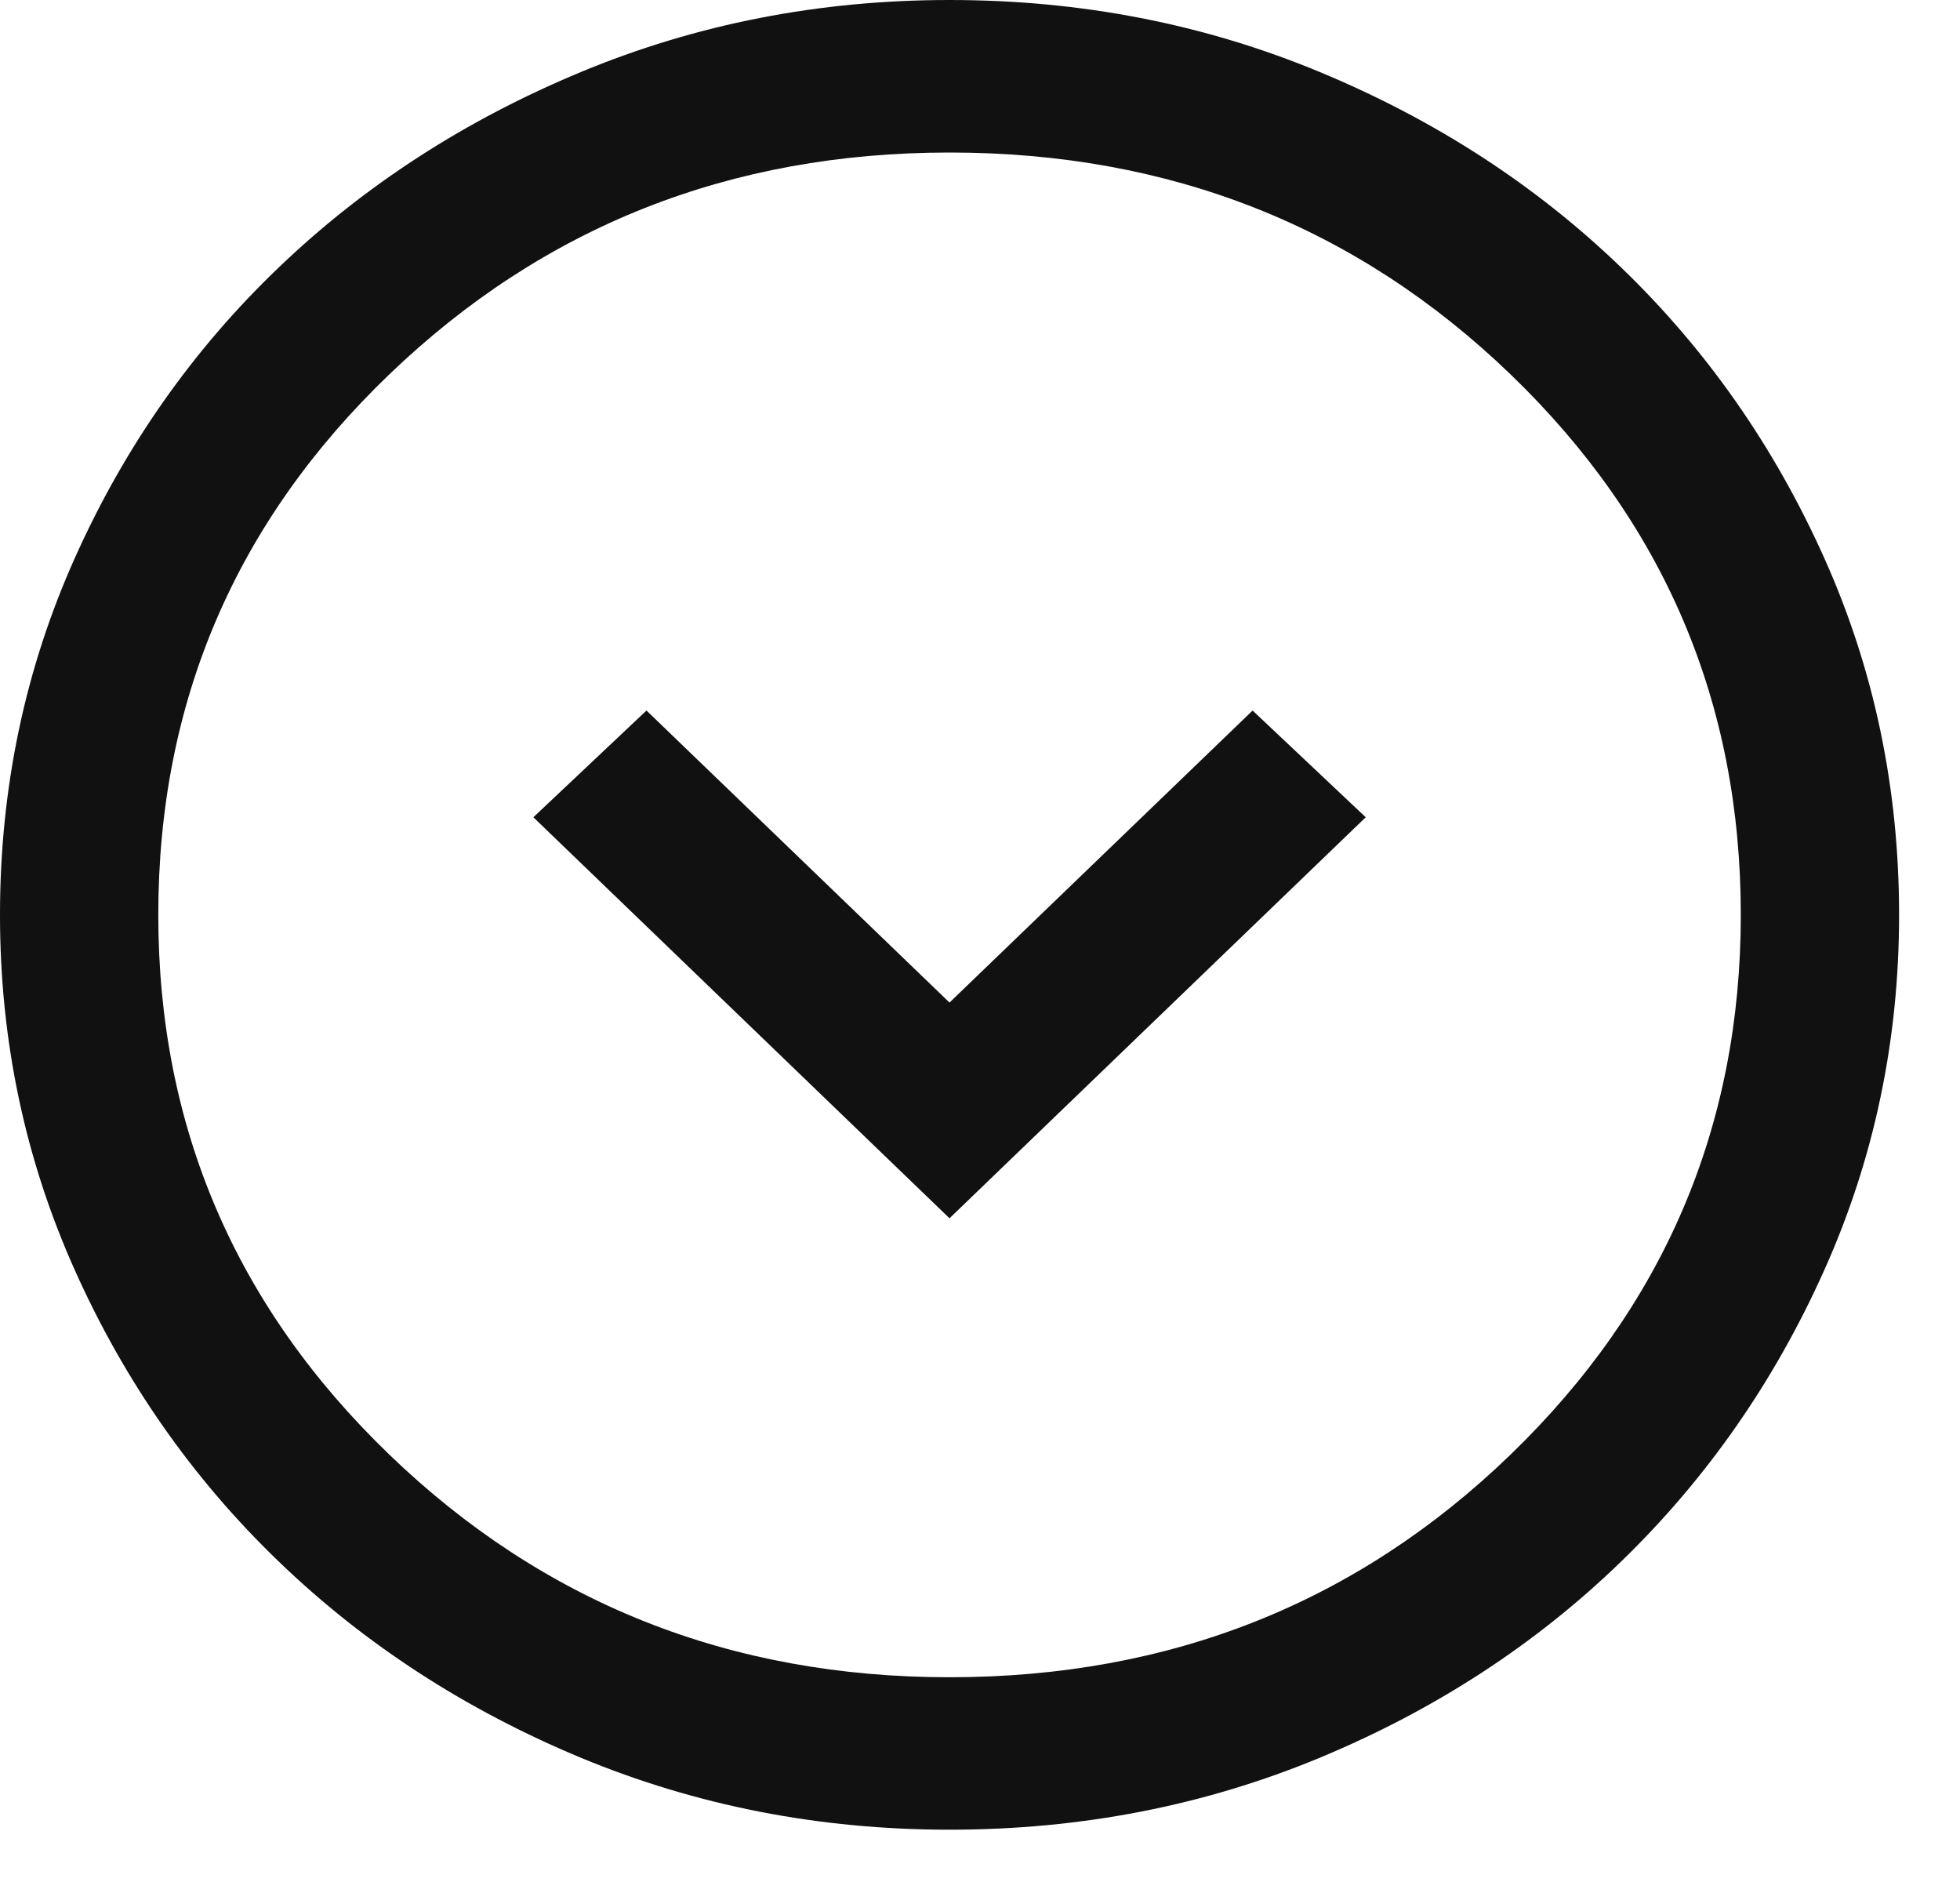 <svg width="25" height="24" viewBox="0 0 25 24" fill="none" xmlns="http://www.w3.org/2000/svg">
<path d="M12.111 15.536L17.42 10.422L15.977 9.061L12.111 12.785L8.246 9.061L6.803 10.422L12.111 15.536ZM12.111 23.333C10.45 23.333 8.882 23.027 7.408 22.415C5.935 21.802 4.65 20.968 3.553 19.911C2.456 18.855 1.59 17.617 0.954 16.197C0.318 14.778 0 13.268 0 11.667C0 10.053 0.318 8.536 0.954 7.117C1.59 5.697 2.456 4.463 3.553 3.413C4.65 2.362 5.935 1.531 7.408 0.919C8.882 0.306 10.45 0 12.111 0C13.787 0 15.361 0.306 16.835 0.919C18.309 1.531 19.59 2.362 20.68 3.413C21.77 4.463 22.633 5.697 23.269 7.117C23.905 8.536 24.223 10.053 24.223 11.667C24.223 13.268 23.905 14.778 23.269 16.197C22.633 17.617 21.77 18.855 20.68 19.911C19.59 20.968 18.309 21.802 16.835 22.415C15.361 23.027 13.787 23.333 12.111 23.333ZM12.111 21.389C14.924 21.389 17.309 20.442 19.267 18.55C21.225 16.657 22.204 14.363 22.204 11.667C22.204 8.957 21.225 6.66 19.267 4.774C17.309 2.888 14.924 1.945 12.111 1.945C9.312 1.945 6.93 2.888 4.966 4.774C3.001 6.66 2.019 8.957 2.019 11.667C2.019 14.363 3.001 16.657 4.966 18.55C6.93 20.442 9.312 21.389 12.111 21.389Z" fill="#111111"/>
</svg>
